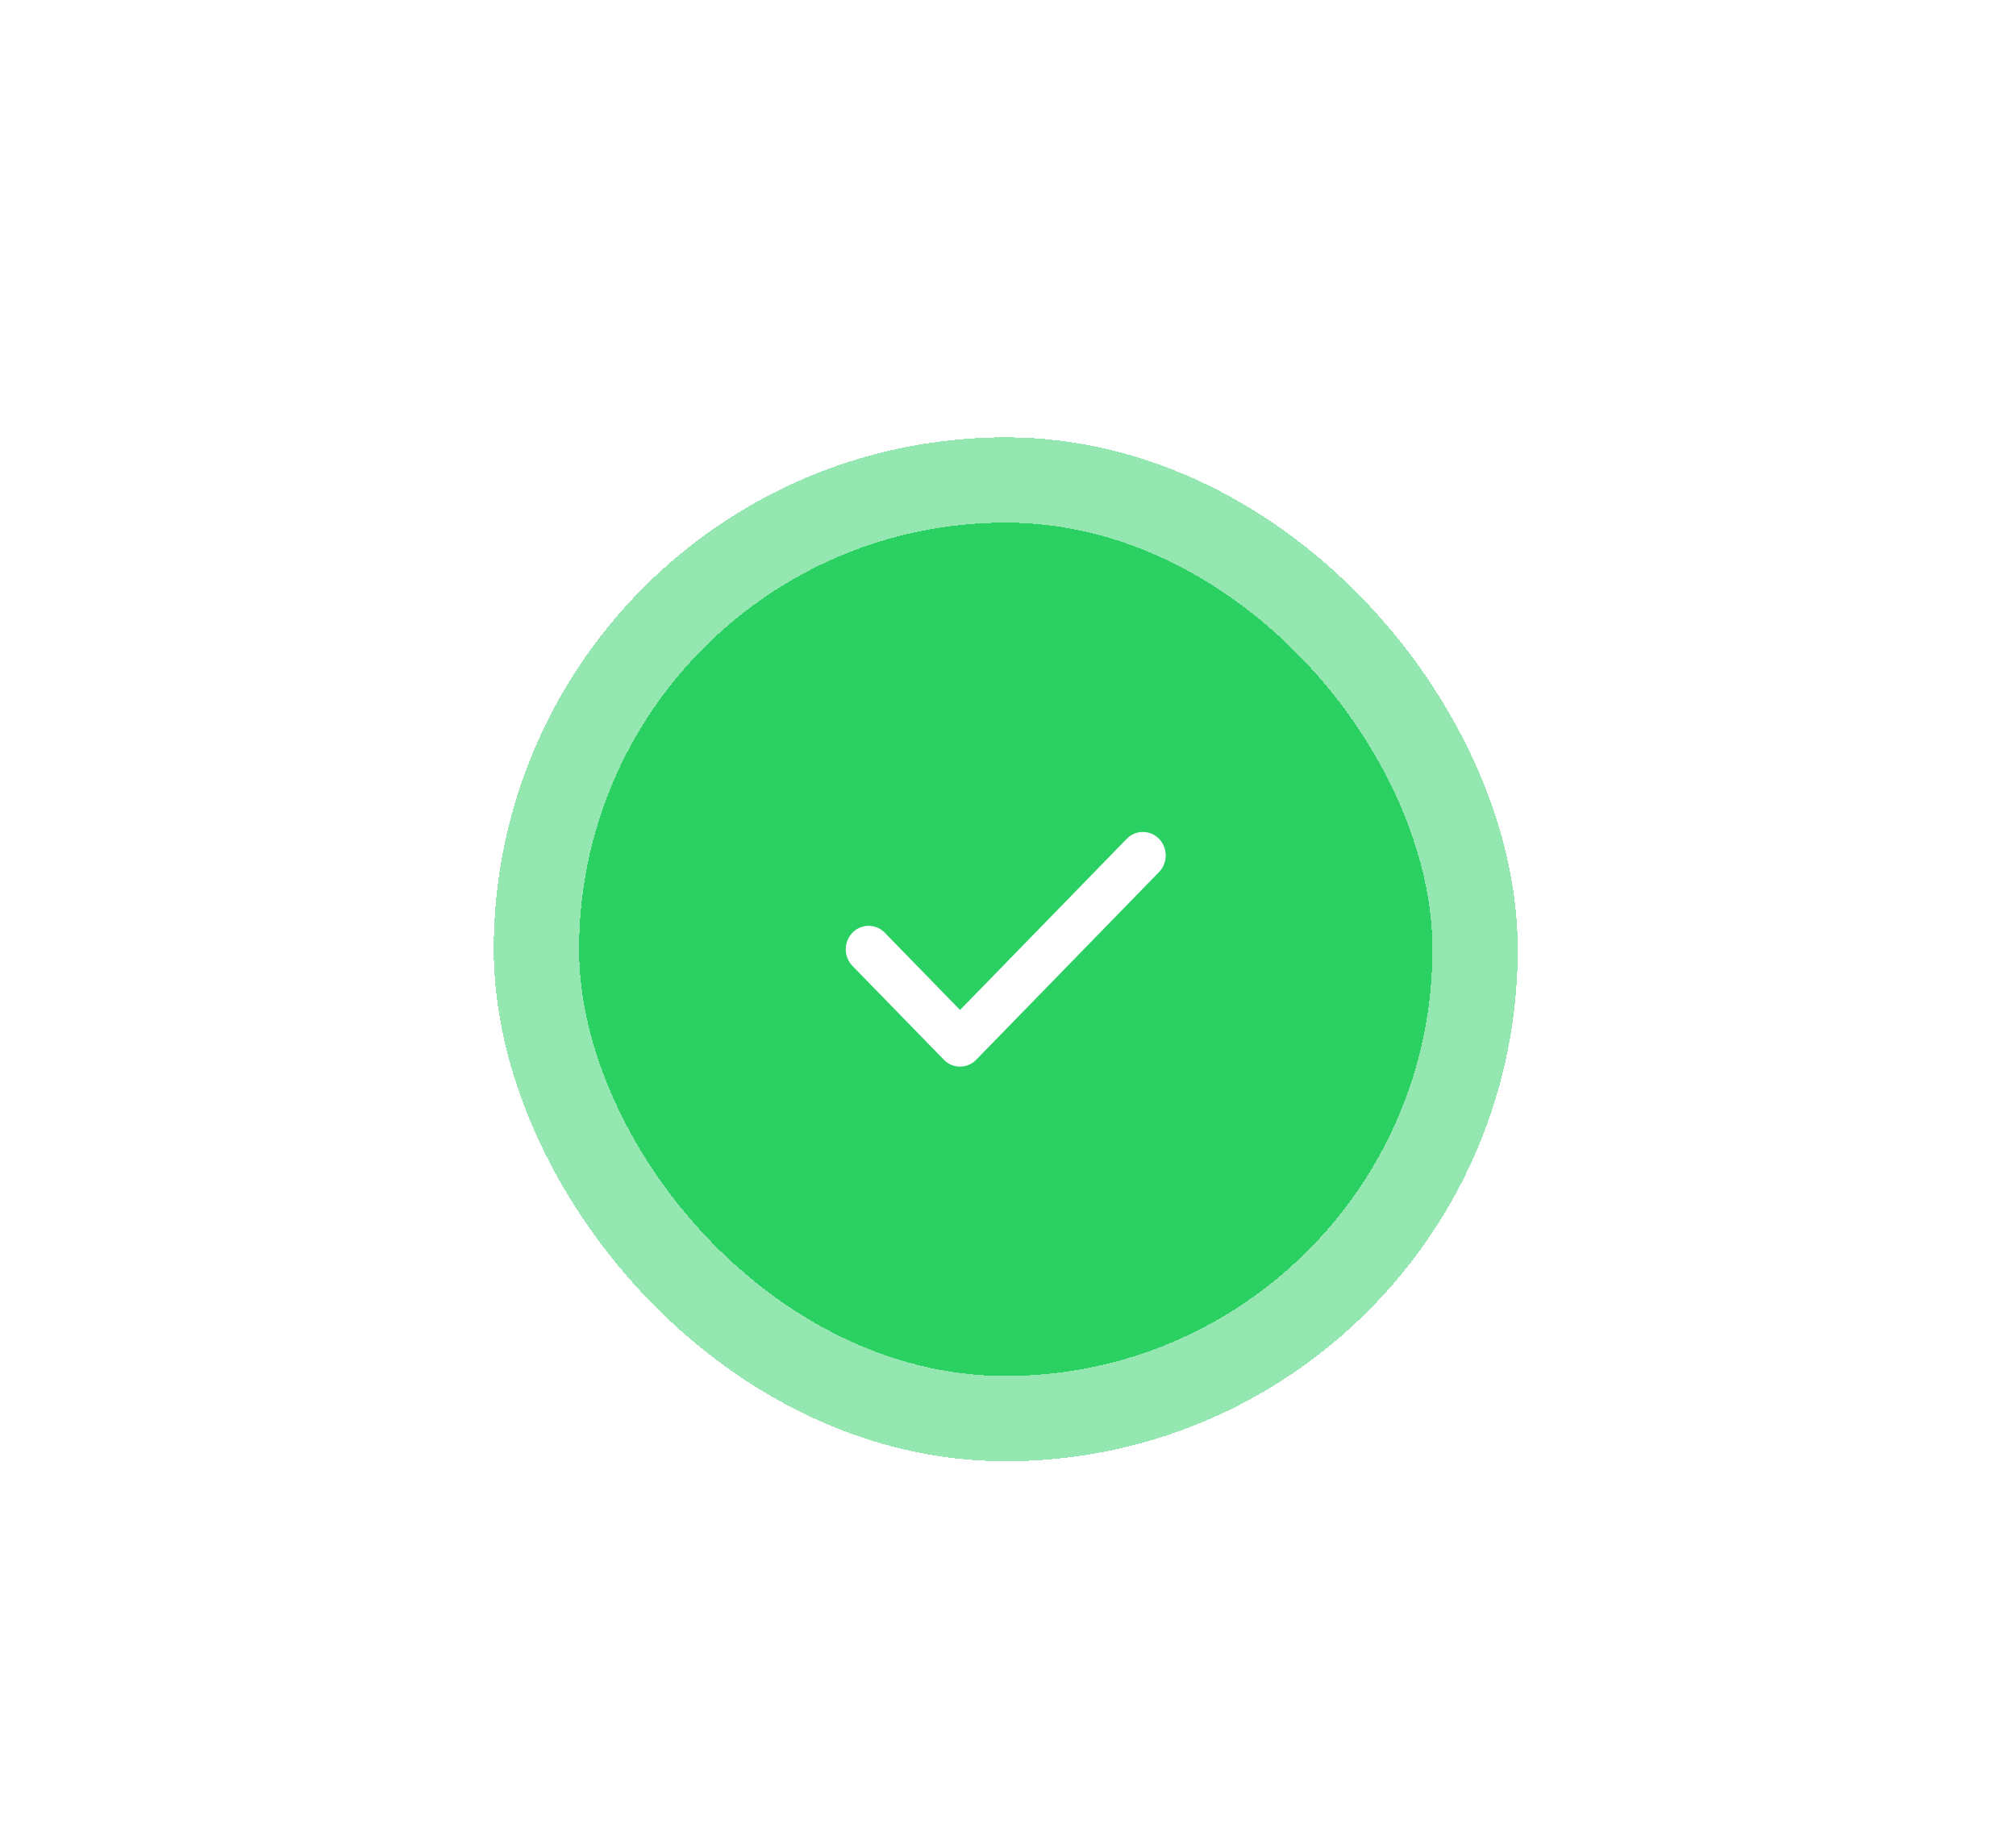 <svg width="189" height="171" viewBox="0 0 189 171" fill="none" xmlns="http://www.w3.org/2000/svg">
<circle cx="87.308" cy="86.018" r="6.018" fill="#2AD062"/>
<circle cx="86.728" cy="86.439" r="3.439" fill="#2AD062"/>
<circle cx="86.588" cy="86.299" r="4.299" fill="#2AD062"/>
<circle cx="86.868" cy="86.579" r="2.579" fill="#2AD062"/>
<g style="mix-blend-mode:lighten">
<circle cx="87.308" cy="86.018" r="6.018" fill="#2AD062"/>
</g>
<circle cx="87.167" cy="86.878" r="6.878" fill="#2AD062"/>
<circle cx="86.588" cy="86.299" r="4.299" fill="#2AD062"/>
<circle cx="86.588" cy="86.299" r="4.299" fill="#2AD062"/>
<g filter="url(#filter0_d_2459_77492)">
<rect x="54.289" y="45" width="80" height="80" rx="40" fill="#2AD062" shape-rendering="crispEdges"/>
<rect x="54.289" y="45" width="80" height="80" rx="40" stroke="#2AD062" stroke-opacity="0.5" stroke-width="16" shape-rendering="crispEdges"/>
<path fill-rule="evenodd" clip-rule="evenodd" d="M108.661 74.644C109.498 75.504 109.498 76.897 108.661 77.756L91.519 95.356C90.682 96.215 89.325 96.215 88.488 95.356L79.917 86.556C79.08 85.697 79.08 84.303 79.917 83.444C80.754 82.585 82.11 82.585 82.947 83.444L90.003 90.689L105.631 74.644C106.468 73.785 107.825 73.785 108.661 74.644Z" fill="white"/>
</g>
<defs>
<filter id="filter0_d_2459_77492" x="34.289" y="29" width="120" height="120" filterUnits="userSpaceOnUse" color-interpolation-filters="sRGB">
<feFlood flood-opacity="0" result="BackgroundImageFix"/>
<feColorMatrix in="SourceAlpha" type="matrix" values="0 0 0 0 0 0 0 0 0 0 0 0 0 0 0 0 0 0 127 0" result="hardAlpha"/>
<feOffset dy="4"/>
<feGaussianBlur stdDeviation="6"/>
<feComposite in2="hardAlpha" operator="out"/>
<feColorMatrix type="matrix" values="0 0 0 0 0 0 0 0 0 0 0 0 0 0 0 0 0 0 0.08 0"/>
<feBlend mode="normal" in2="BackgroundImageFix" result="effect1_dropShadow_2459_77492"/>
<feBlend mode="normal" in="SourceGraphic" in2="effect1_dropShadow_2459_77492" result="shape"/>
</filter>
</defs>
</svg>
